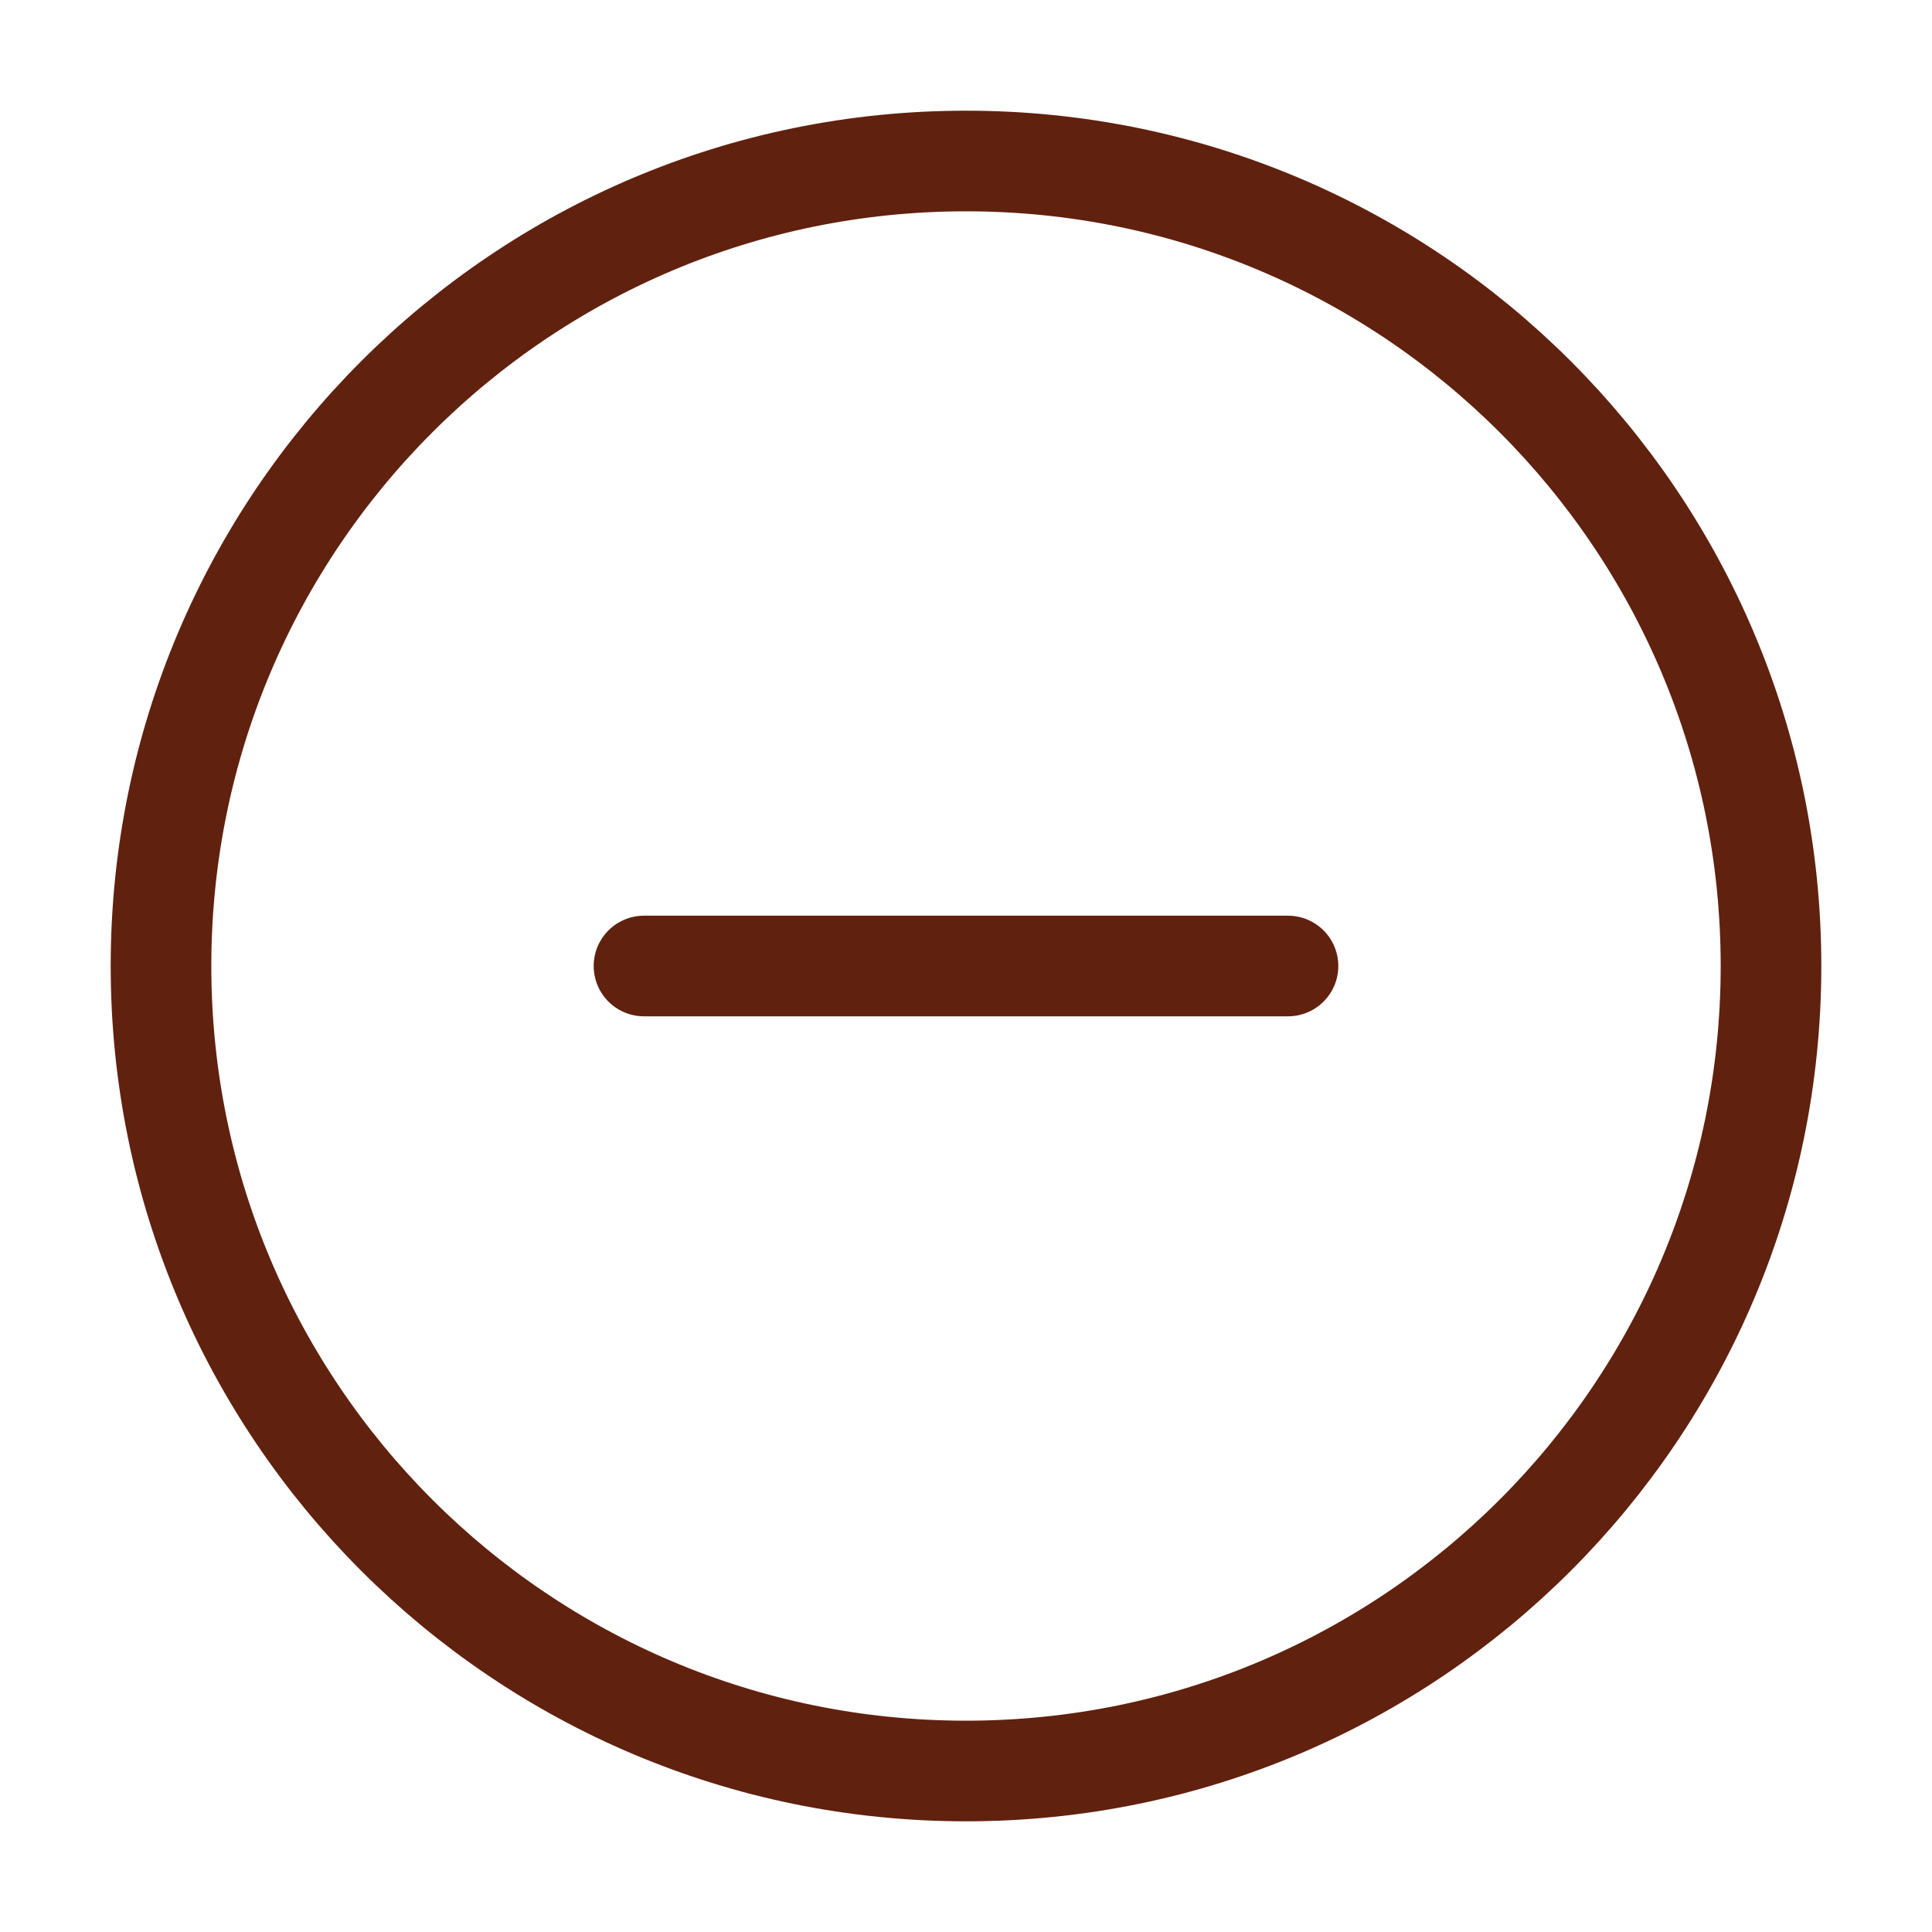 <svg width="48" height="48" viewBox="0 0 48 48" fill="none" xmlns="http://www.w3.org/2000/svg">
<path d="M24 44C35.046 44 44 35.046 44 24C44 12.954 35.046 4 24 4C12.954 4 4 12.954 4 24C4 35.046 12.954 44 24 44Z" stroke="#61210F" stroke-width="2.5" stroke-linecap="round" stroke-linejoin="round"/>
<path d="M16 24H32" stroke="#61210F" stroke-width="2.5" stroke-linecap="round" stroke-linejoin="round"/>
</svg>
